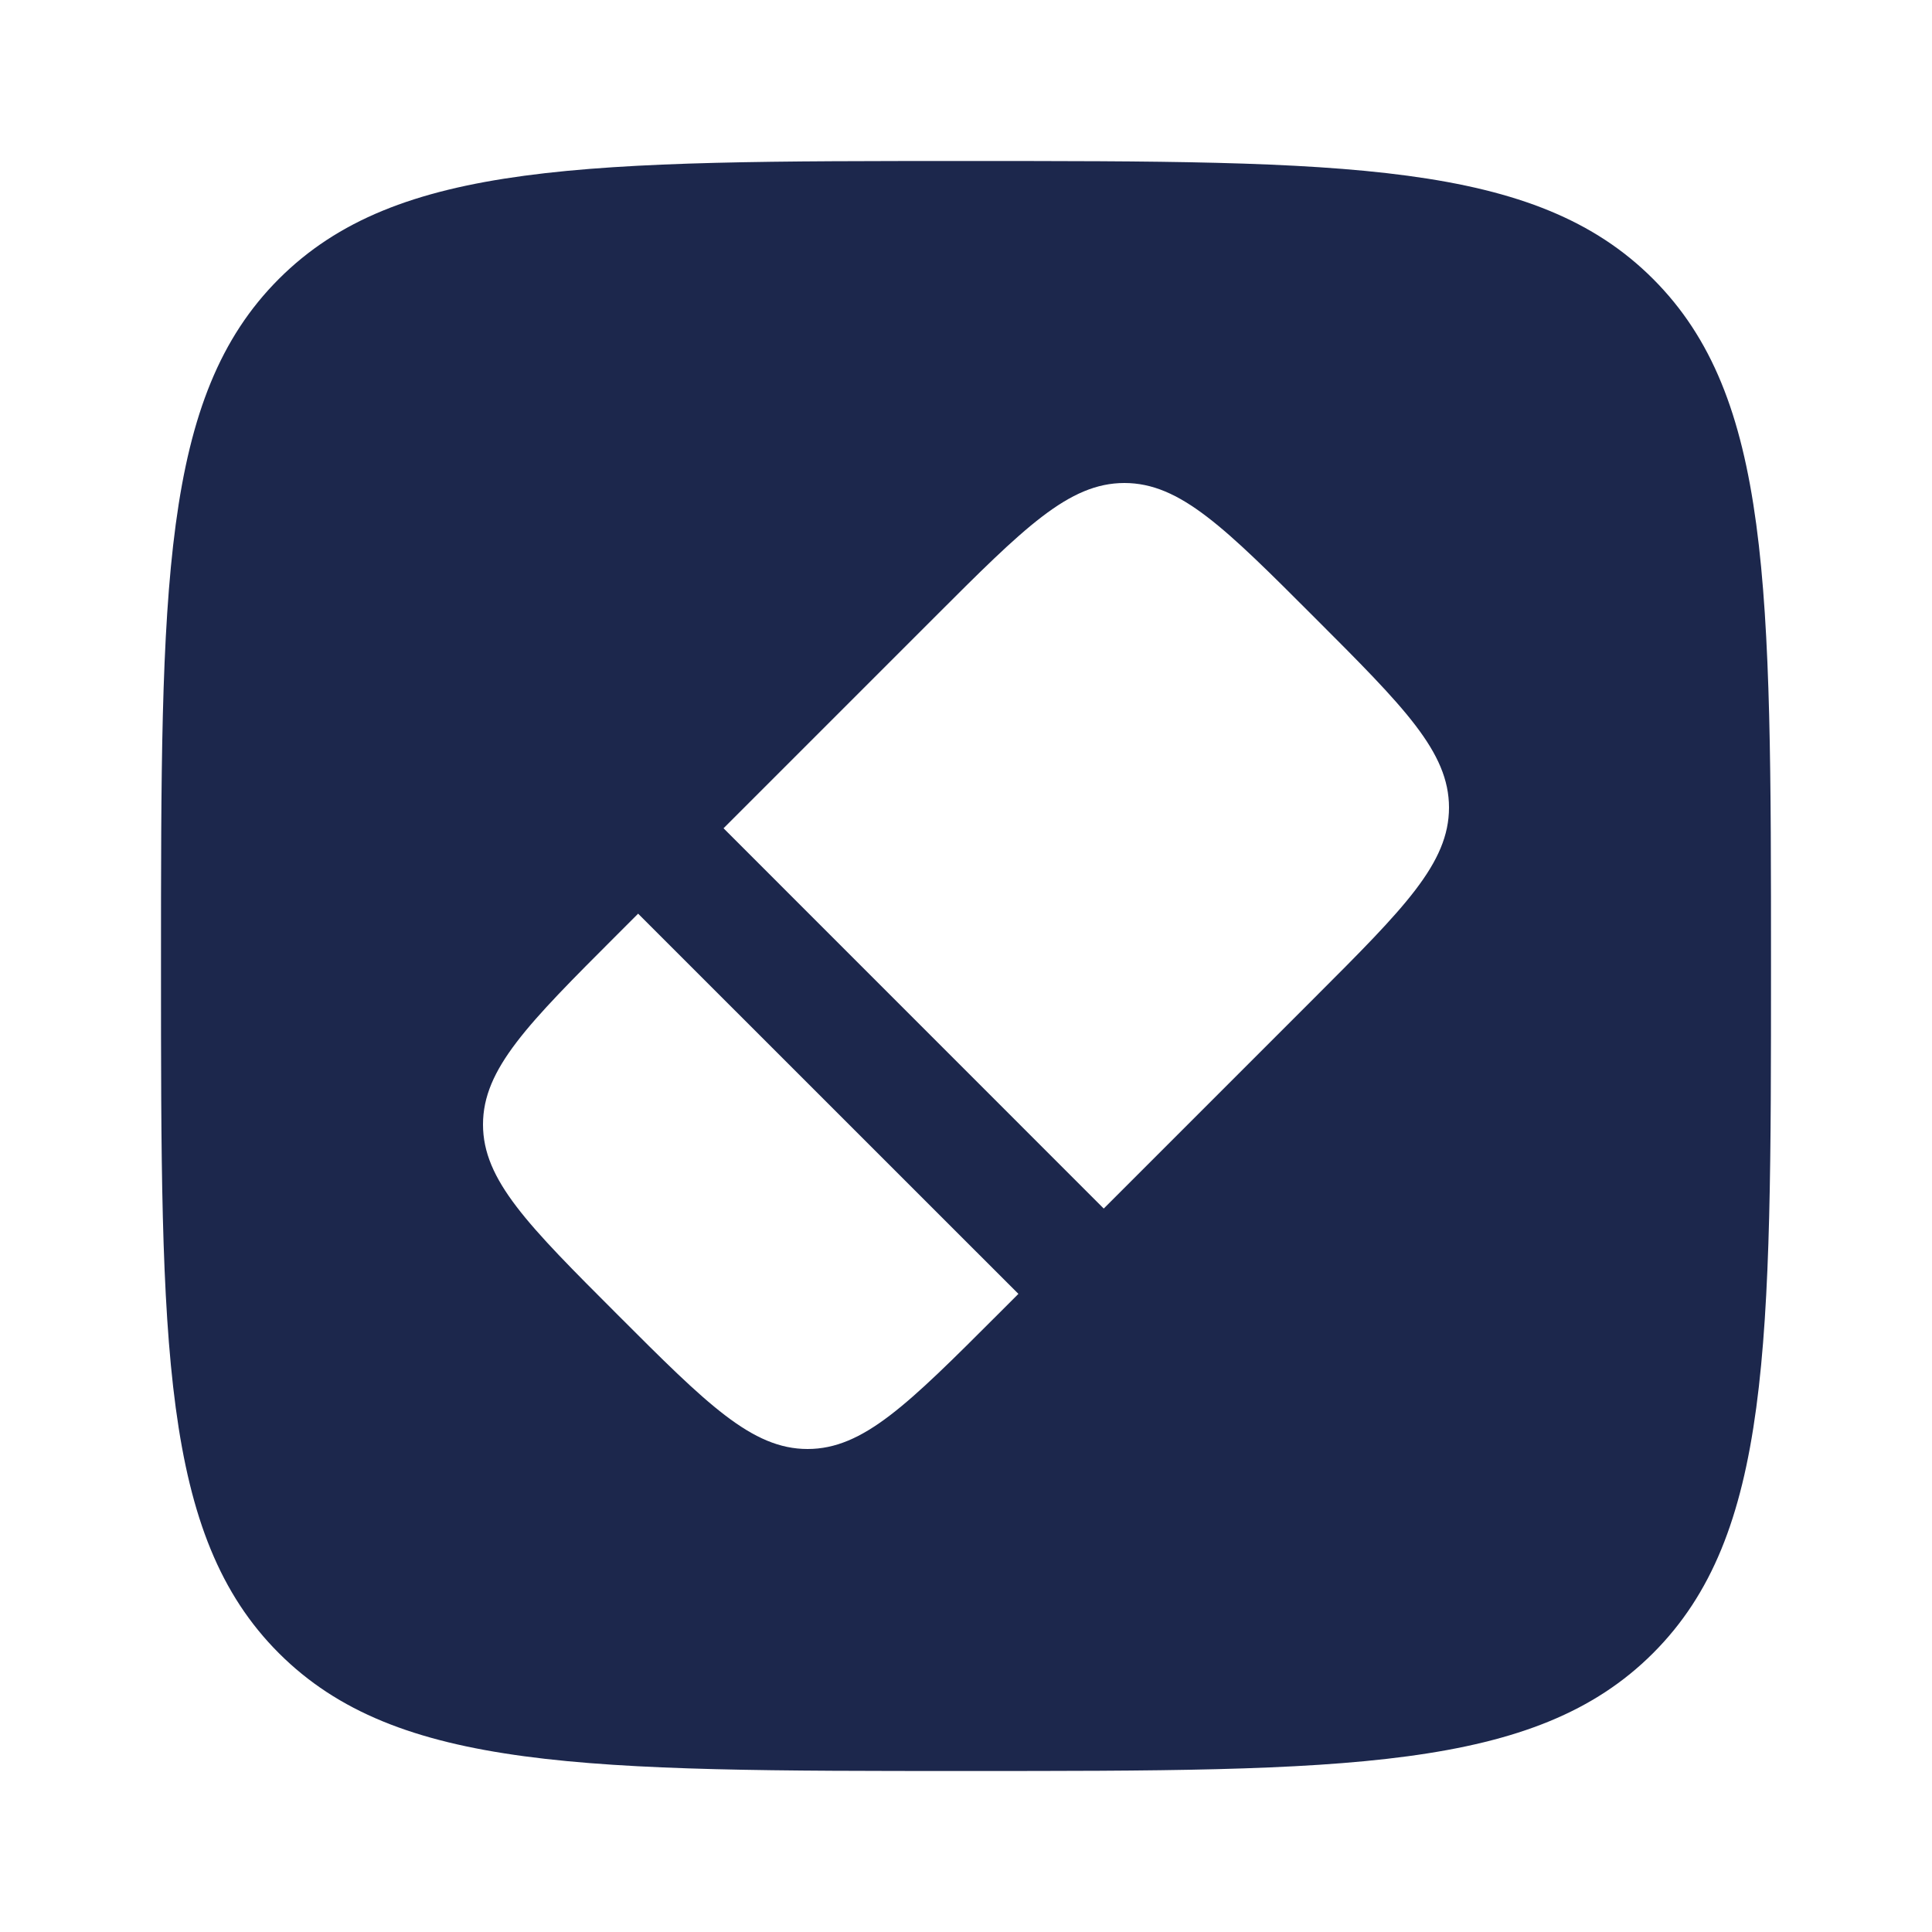 <svg width="24" height="24" viewBox="0 0 24 24" fill="none" xmlns="http://www.w3.org/2000/svg">
<path fill-rule="evenodd" clip-rule="evenodd" d="M3.464 3.465C2 4.929 2 7.286 2 12.001C2 16.715 2 19.072 3.464 20.536C4.929 22 7.286 22 12 22C16.714 22 19.071 22 20.535 20.536C22 19.072 22 16.715 22 12.001C22 7.286 22 4.929 20.535 3.465C19.071 2 16.714 2 12 2C7.286 2 4.929 2 3.464 3.465ZM8.988 10.289L13.711 15.013L16.33 12.394C17.443 11.281 18 10.724 18 10.032C18 9.341 17.443 8.784 16.33 7.671C15.217 6.557 14.66 6 13.968 6C13.276 6 12.72 6.557 11.606 7.671L8.988 10.289ZM12.394 16.33L12.651 16.073L7.927 11.35L7.67 11.607C6.557 12.72 6 13.277 6 13.969C6 14.66 6.557 15.217 7.67 16.33C8.783 17.444 9.34 18 10.032 18C10.724 18 11.28 17.444 12.394 16.33Z" fill="#1C274C"/>
</svg>
